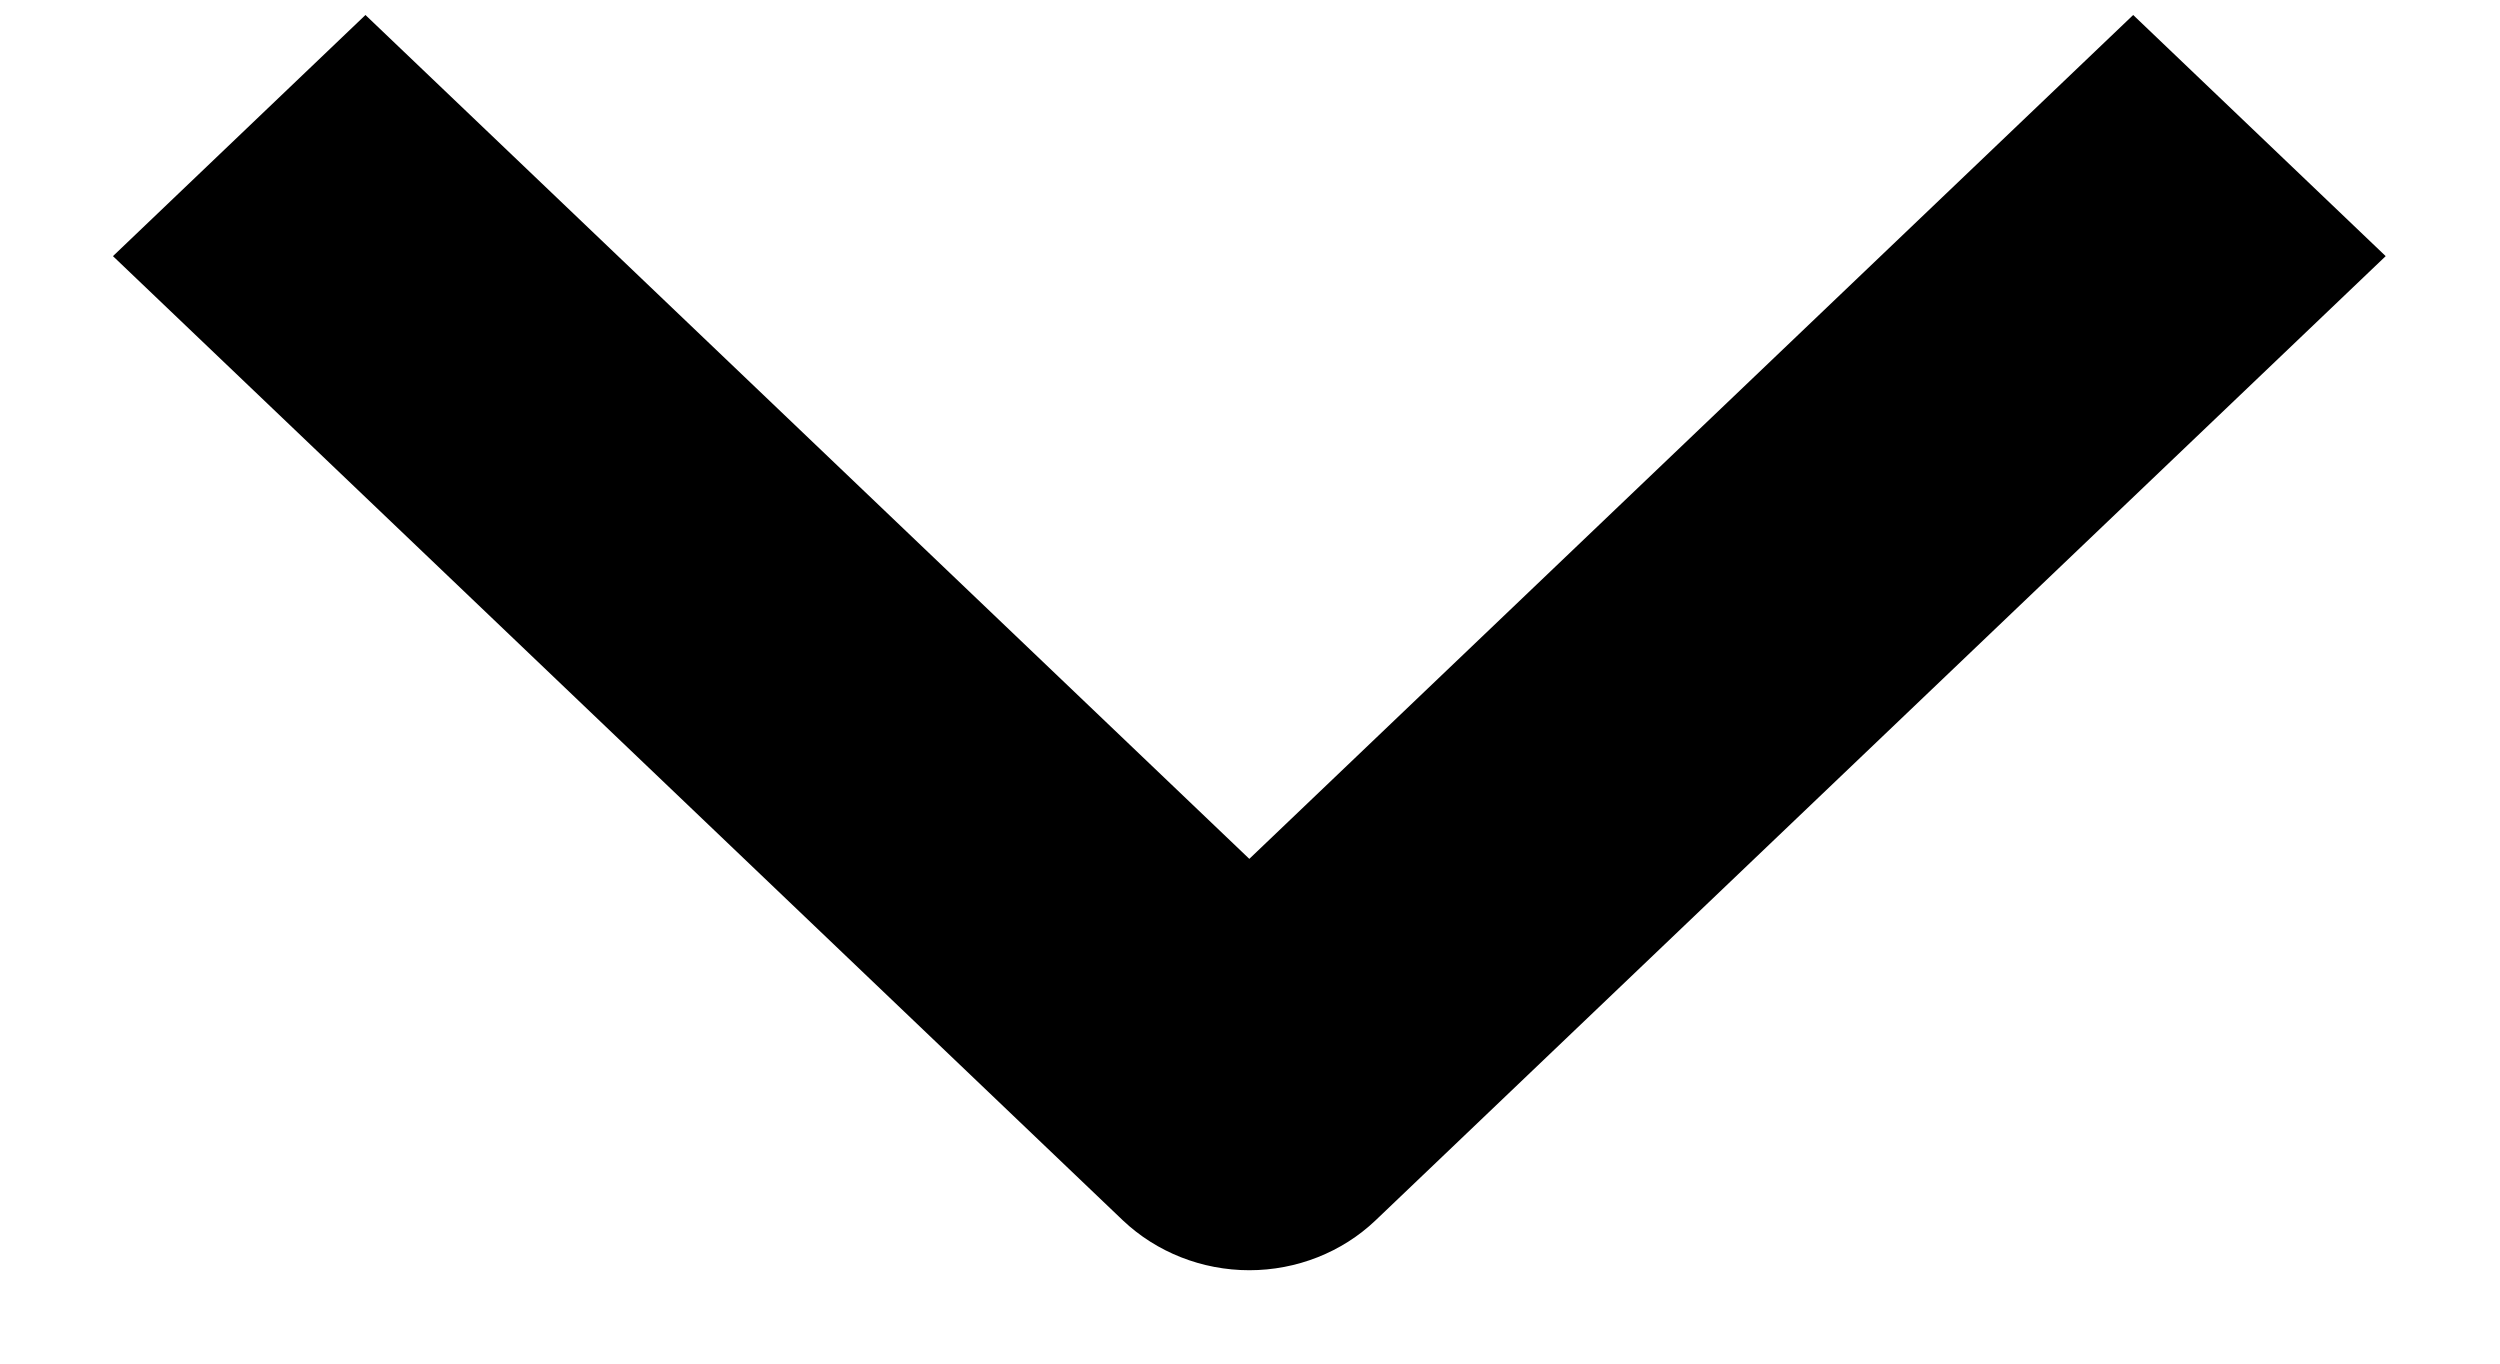 <svg width="11" height="6" viewBox="0 0 11 6" fill="none" xmlns="http://www.w3.org/2000/svg">
<path fill-rule="evenodd" clip-rule="evenodd" d="M4.941 5.37L0.497 1.127L1.608 0.066L5.497 3.779L9.386 0.066L10.497 1.127L6.052 5.37C5.905 5.51 5.705 5.589 5.497 5.589C5.289 5.589 5.089 5.51 4.941 5.37Z" fill="black"/>
</svg>

